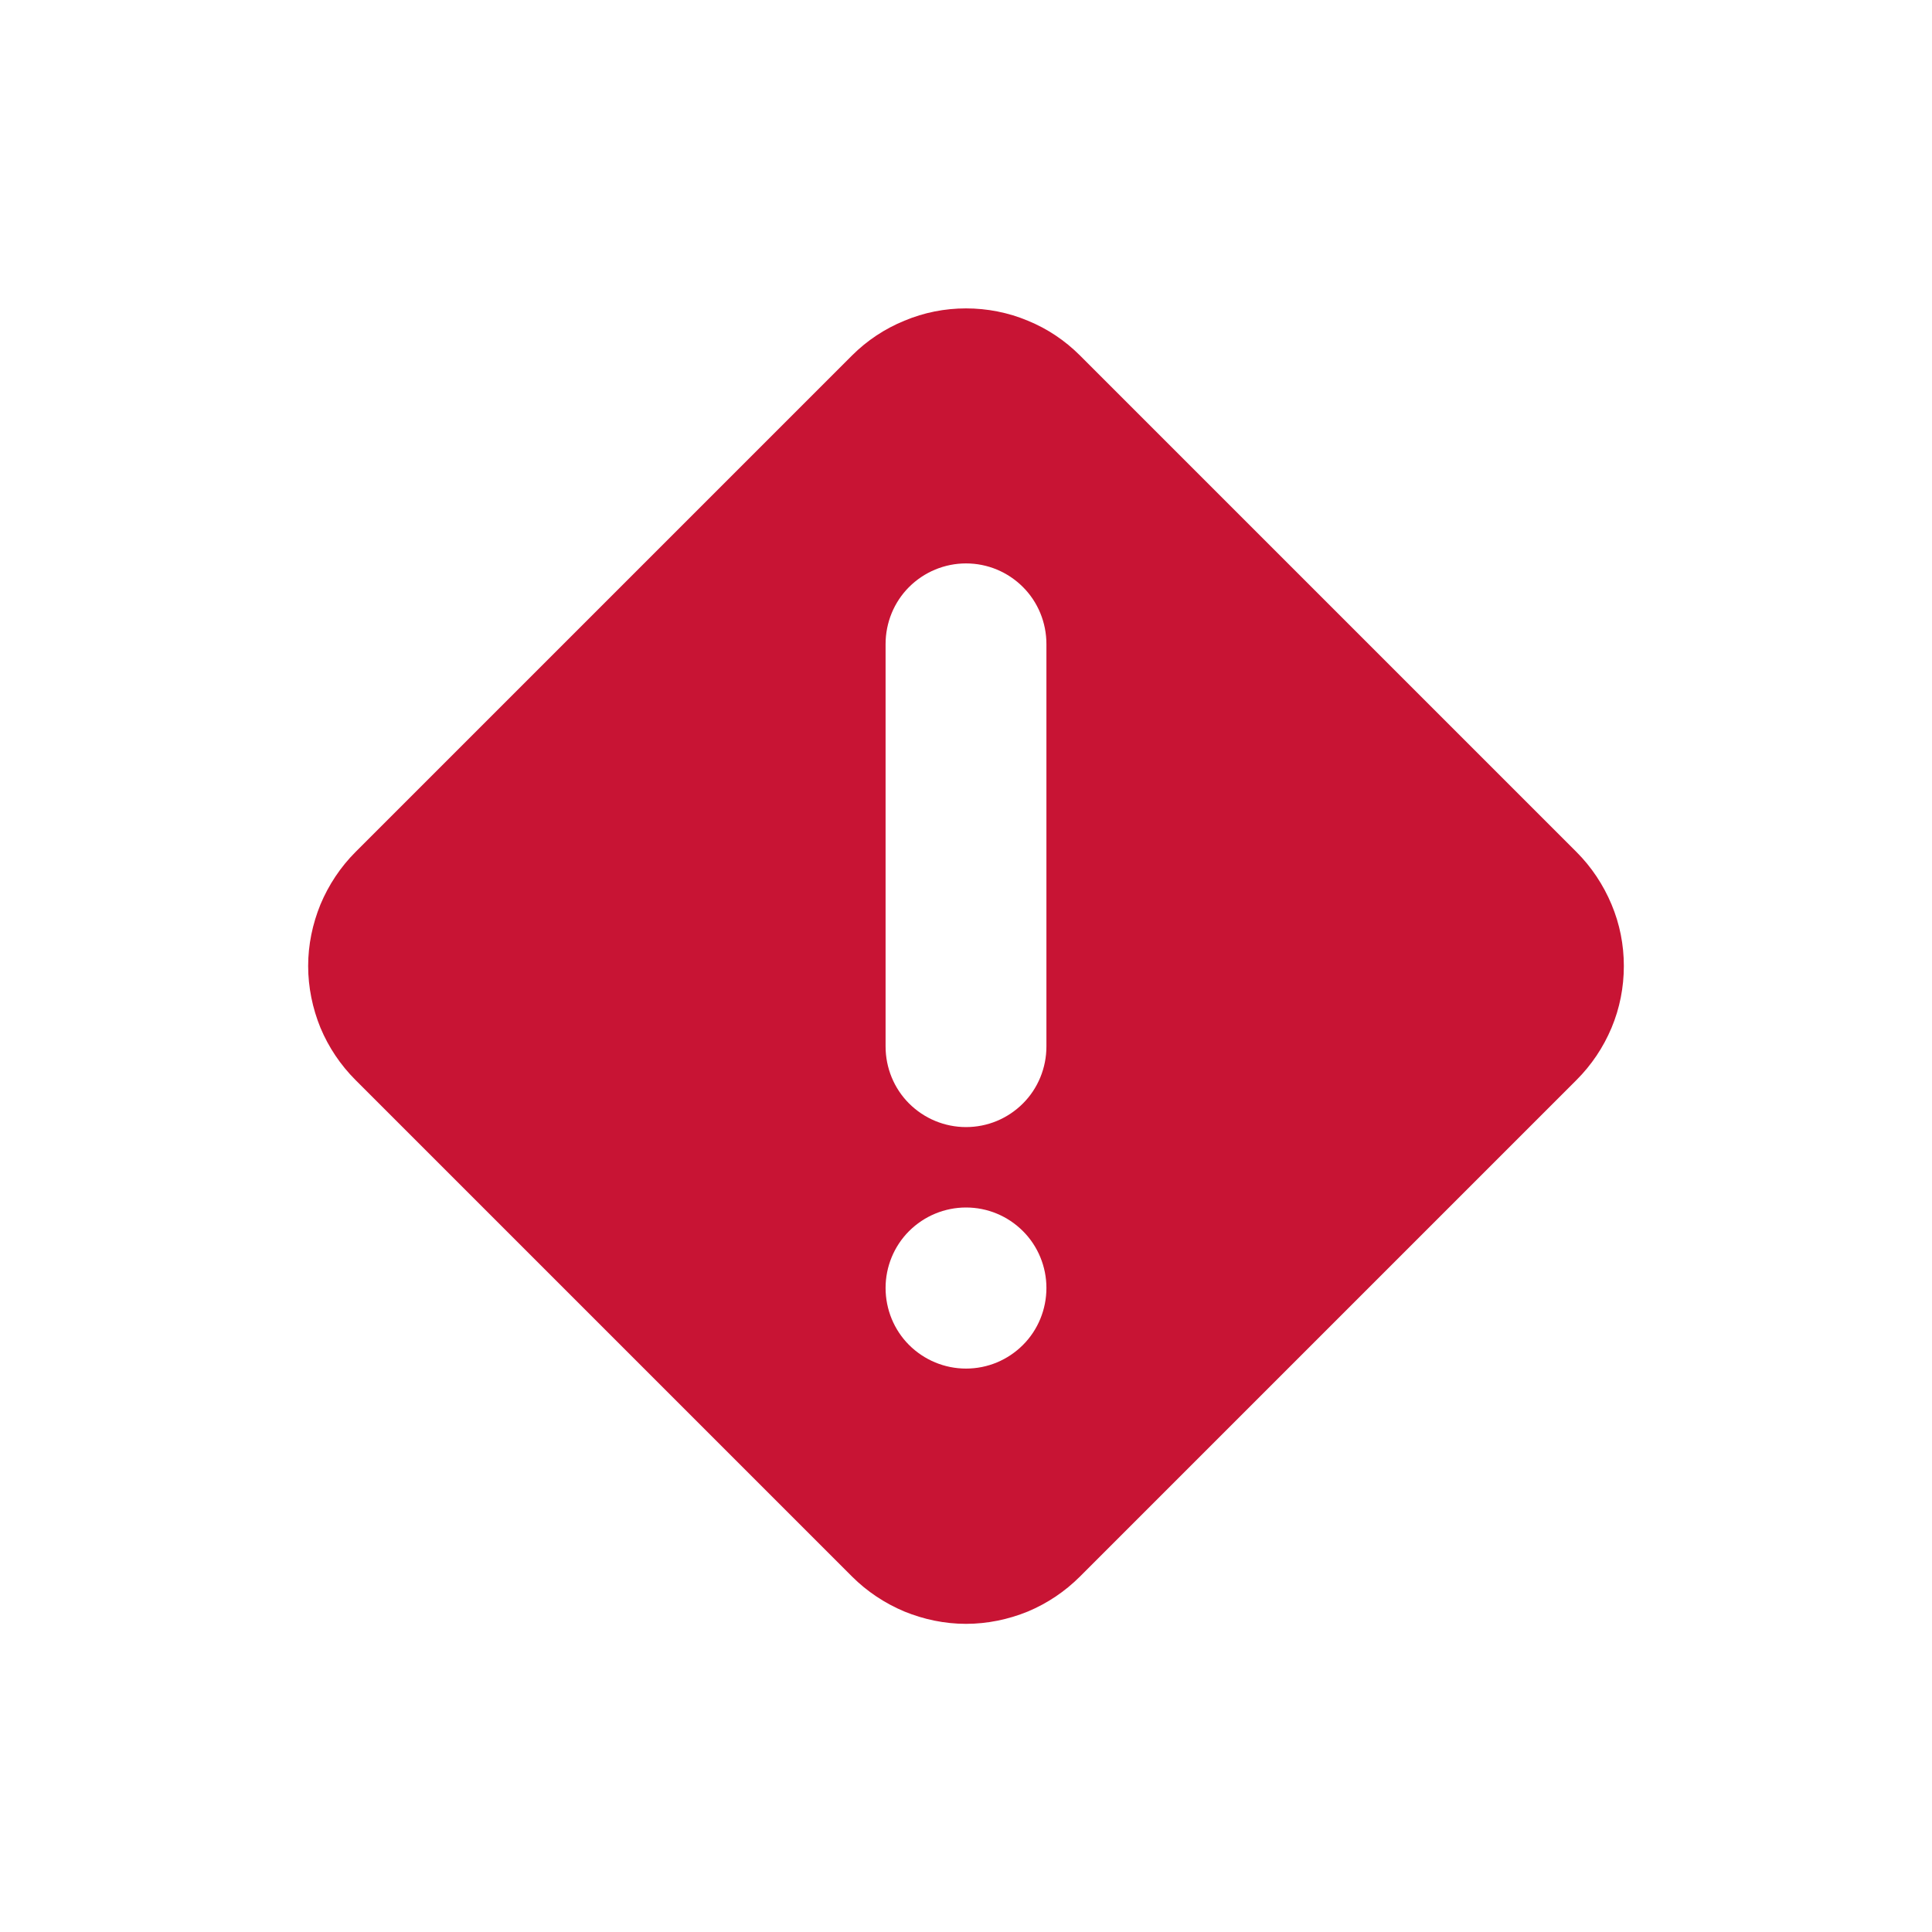 <svg xmlns="http://www.w3.org/2000/svg" width="8" height="8" viewBox="0 0 8 8" fill="none">
  <path fill-rule="evenodd" clip-rule="evenodd" d="M4.256 1.328C4.337 1.361 4.41 1.41 4.472 1.472L6.528 3.528C6.59 3.59 6.639 3.664 6.673 3.745C6.707 3.826 6.724 3.912 6.724 4C6.724 4.088 6.707 4.175 6.673 4.256C6.639 4.337 6.59 4.41 6.528 4.472L4.472 6.528C4.41 6.59 4.337 6.639 4.256 6.673C4.175 6.706 4.088 6.724 4 6.724C3.912 6.724 3.826 6.706 3.745 6.673C3.664 6.639 3.59 6.59 3.528 6.528L1.472 4.472C1.41 4.41 1.361 4.337 1.327 4.256C1.294 4.175 1.276 4.088 1.276 4C1.276 3.912 1.294 3.826 1.327 3.745C1.361 3.664 1.41 3.59 1.472 3.528L3.528 1.472C3.59 1.41 3.664 1.361 3.745 1.328C3.826 1.294 3.912 1.277 4 1.277C4.088 1.277 4.175 1.294 4.256 1.328ZM3.764 4.569C3.827 4.632 3.912 4.667 4 4.667C4.089 4.667 4.173 4.632 4.236 4.569C4.298 4.507 4.333 4.422 4.333 4.333V2.667C4.333 2.578 4.298 2.493 4.236 2.431C4.173 2.368 4.089 2.333 4 2.333C3.912 2.333 3.827 2.368 3.764 2.431C3.702 2.493 3.667 2.578 3.667 2.667V4.333C3.667 4.422 3.702 4.507 3.764 4.569ZM3.764 5.569C3.827 5.632 3.912 5.667 4 5.667C4.089 5.667 4.173 5.632 4.236 5.569C4.298 5.507 4.333 5.422 4.333 5.333C4.333 5.245 4.298 5.16 4.236 5.098C4.173 5.035 4.089 5 4 5C3.912 5 3.827 5.035 3.764 5.098C3.702 5.16 3.667 5.245 3.667 5.333C3.667 5.422 3.702 5.507 3.764 5.569Z" fill="#C81434"/>
</svg>